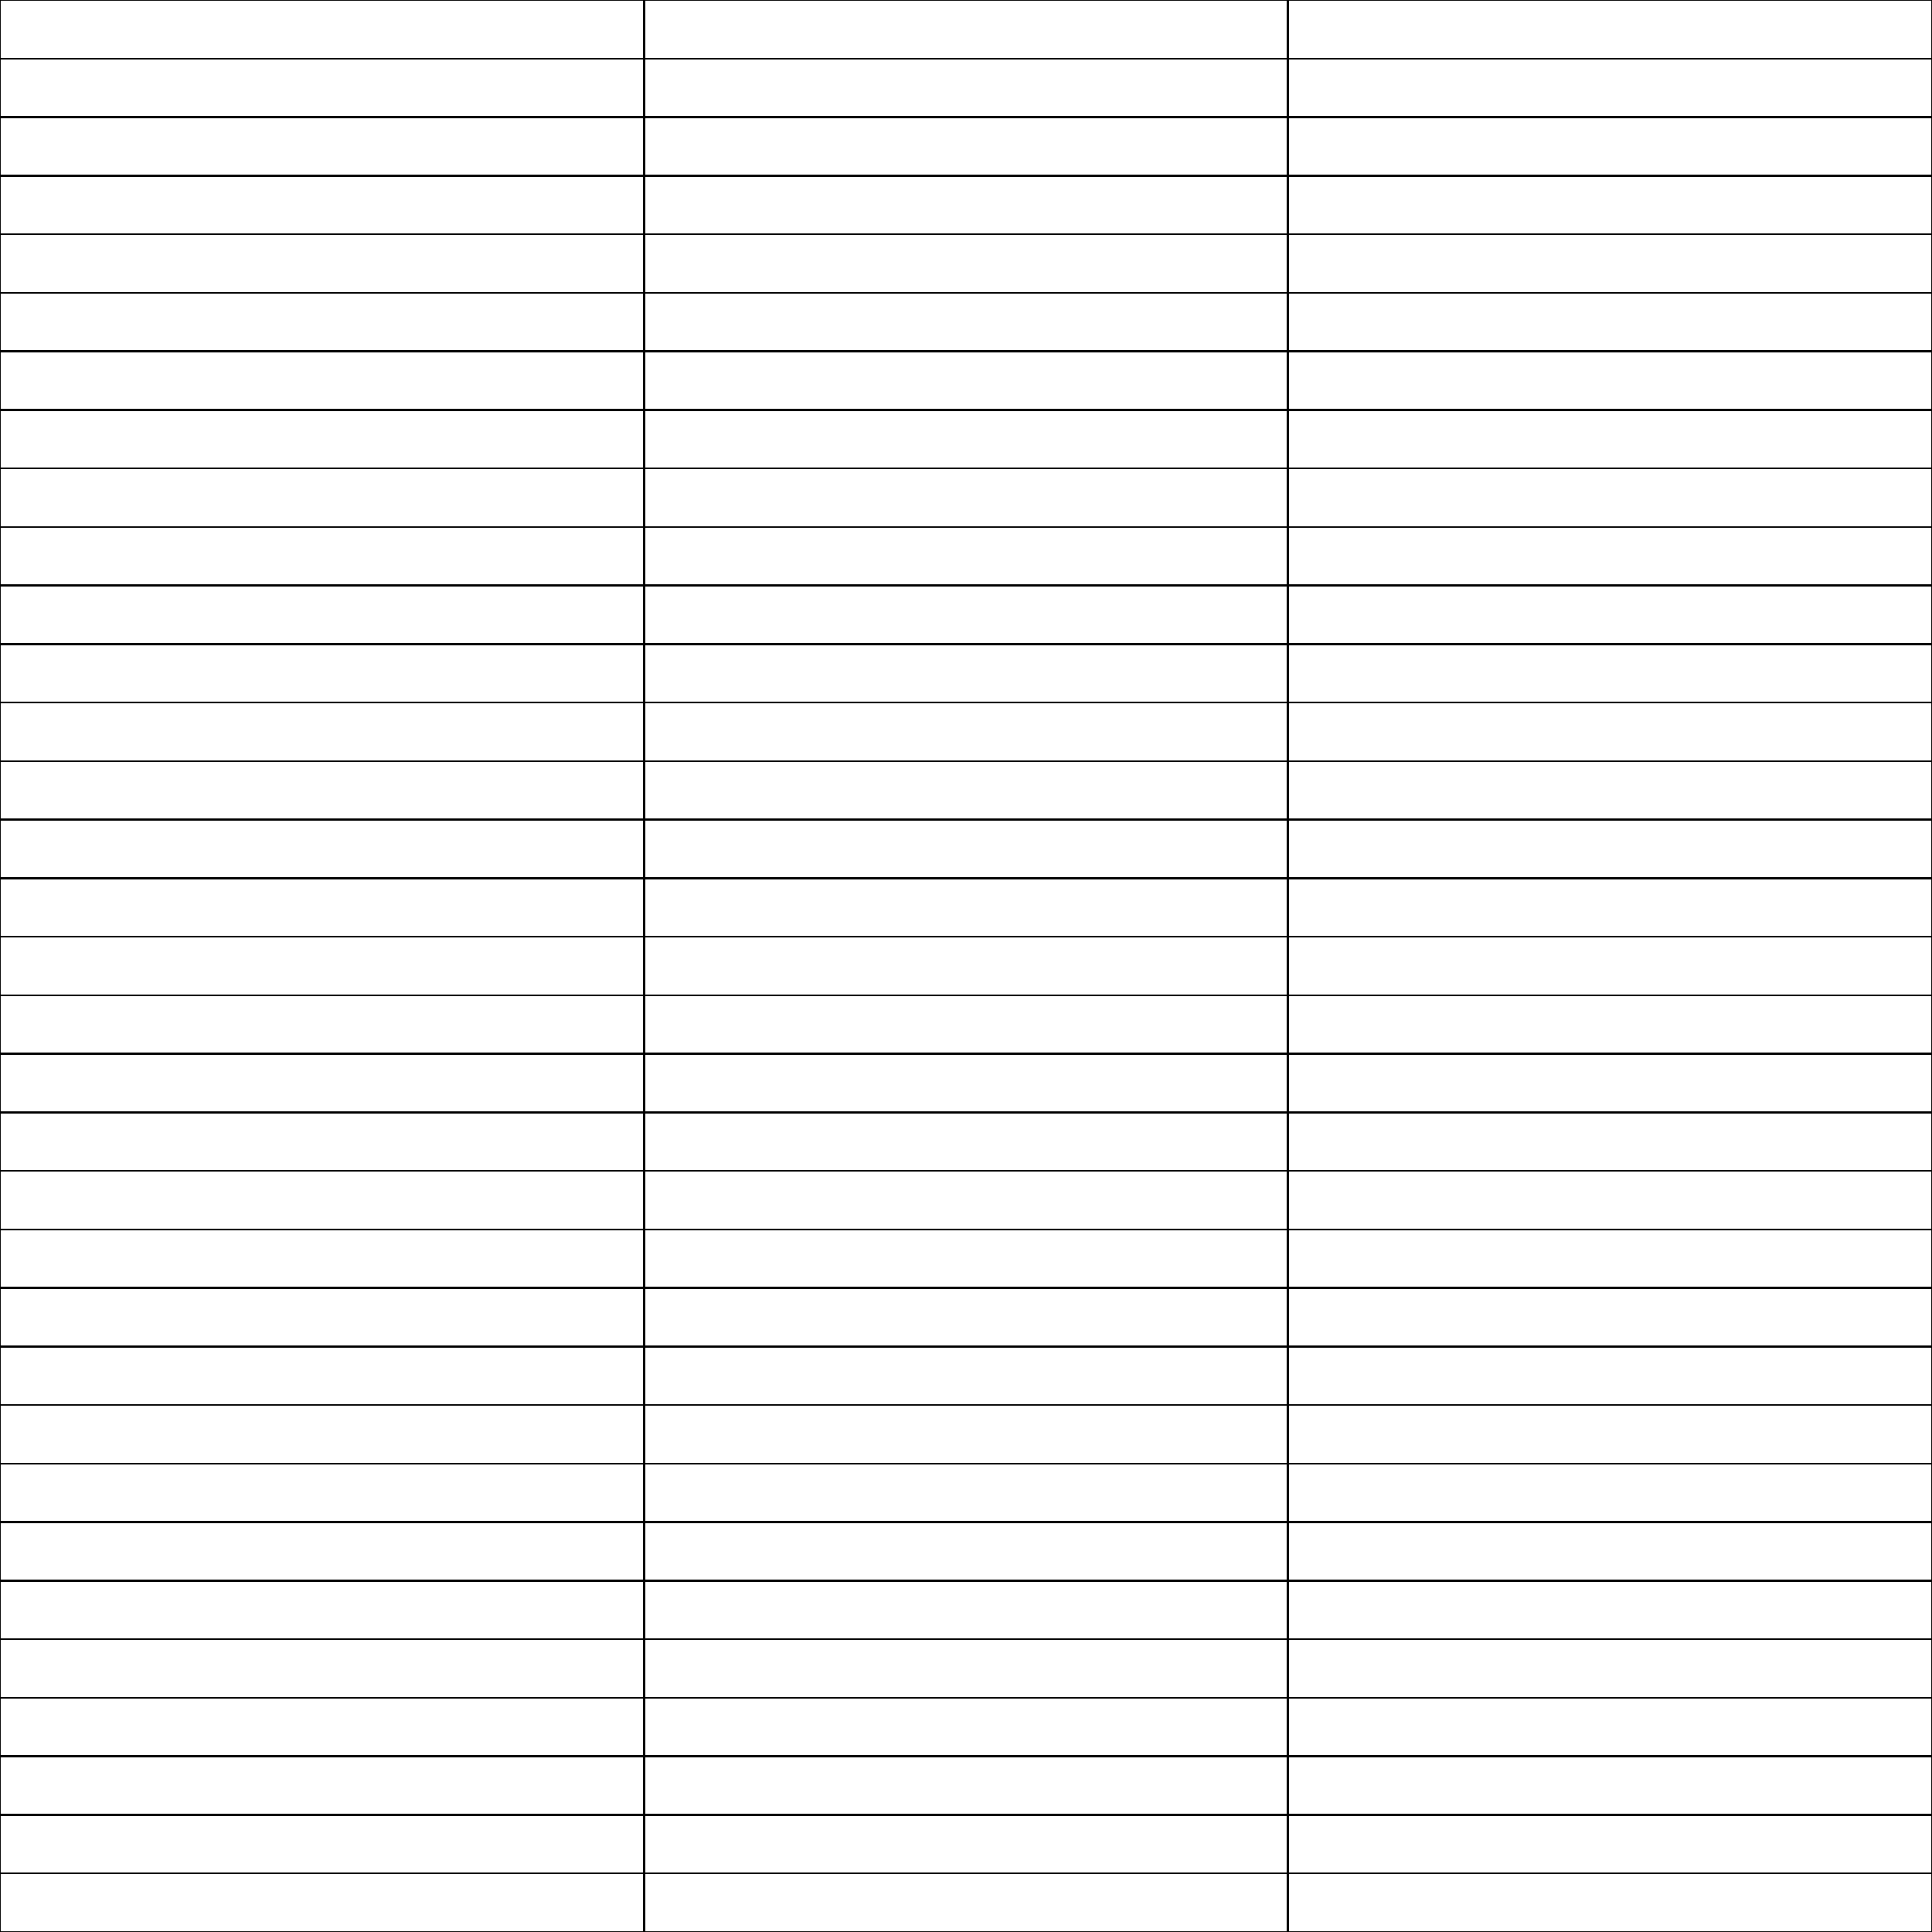 <svg viewBox="0 0 1000 1000" preserveAspectRatio="none" xmlns="http://www.w3.org/2000/svg" shape-rendering="crispEdges" vector-effect="non-scaling-stroke" xmlns:ns4D="http://www.4D.com" ns4D:vp-deflate="0.5" ns4D:renderOffScreen="false">
	
	<line x1="0" y1="0" x2="1000" y2="0" stroke="black"  vector-effect="non-scaling-stroke" />
	<line x1="0" y1="30.303" x2="1000" y2="30.303" stroke="black"  vector-effect="non-scaling-stroke" />
	<line x1="0" y1="60.606" x2="1000" y2="60.606" stroke="black"  vector-effect="non-scaling-stroke" />
	<line x1="0" y1="90.909" x2="1000" y2="90.909" stroke="black"  vector-effect="non-scaling-stroke" />
	<line x1="0" y1="121.212" x2="1000" y2="121.212" stroke="black"  vector-effect="non-scaling-stroke" />
	<line x1="0" y1="151.515" x2="1000" y2="151.515" stroke="black"  vector-effect="non-scaling-stroke" />
	<line x1="0" y1="181.818" x2="1000" y2="181.818" stroke="black"  vector-effect="non-scaling-stroke" />
	<line x1="0" y1="212.121" x2="1000" y2="212.121" stroke="black"  vector-effect="non-scaling-stroke" />
	<line x1="0" y1="242.424" x2="1000" y2="242.424" stroke="black"  vector-effect="non-scaling-stroke" />
	<line x1="0" y1="272.727" x2="1000" y2="272.727" stroke="black"  vector-effect="non-scaling-stroke" />
	<line x1="0" y1="303.03" x2="1000" y2="303.03" stroke="black"  vector-effect="non-scaling-stroke" />
	<line x1="0" y1="333.333" x2="1000" y2="333.333" stroke="black"  vector-effect="non-scaling-stroke" />
	<line x1="0" y1="363.636" x2="1000" y2="363.636" stroke="black"  vector-effect="non-scaling-stroke" />
	<line x1="0" y1="393.939" x2="1000" y2="393.939" stroke="black"  vector-effect="non-scaling-stroke" />
	<line x1="0" y1="424.242" x2="1000" y2="424.242" stroke="black"  vector-effect="non-scaling-stroke" />
	<line x1="0" y1="454.545" x2="1000" y2="454.545" stroke="black"  vector-effect="non-scaling-stroke" />
	<line x1="0" y1="484.848" x2="1000" y2="484.848" stroke="black"  vector-effect="non-scaling-stroke" />
	<line x1="0" y1="515.152" x2="1000" y2="515.152" stroke="black"  vector-effect="non-scaling-stroke" />
	<line x1="0" y1="545.455" x2="1000" y2="545.455" stroke="black"  vector-effect="non-scaling-stroke" />
	<line x1="0" y1="575.758" x2="1000" y2="575.758" stroke="black"  vector-effect="non-scaling-stroke" />
	<line x1="0" y1="606.061" x2="1000" y2="606.061" stroke="black"  vector-effect="non-scaling-stroke" />
	<line x1="0" y1="636.364" x2="1000" y2="636.364" stroke="black"  vector-effect="non-scaling-stroke" />
	<line x1="0" y1="666.667" x2="1000" y2="666.667" stroke="black"  vector-effect="non-scaling-stroke" />
	<line x1="0" y1="696.97" x2="1000" y2="696.97" stroke="black"  vector-effect="non-scaling-stroke" />
	<line x1="0" y1="727.273" x2="1000" y2="727.273" stroke="black"  vector-effect="non-scaling-stroke" />
	<line x1="0" y1="757.576" x2="1000" y2="757.576" stroke="black"  vector-effect="non-scaling-stroke" />
	<line x1="0" y1="787.879" x2="1000" y2="787.879" stroke="black"  vector-effect="non-scaling-stroke" />
	<line x1="0" y1="818.182" x2="1000" y2="818.182" stroke="black"  vector-effect="non-scaling-stroke" />
	<line x1="0" y1="848.485" x2="1000" y2="848.485" stroke="black"  vector-effect="non-scaling-stroke" />
	<line x1="0" y1="878.788" x2="1000" y2="878.788" stroke="black"  vector-effect="non-scaling-stroke" />
	<line x1="0" y1="909.091" x2="1000" y2="909.091" stroke="black"  vector-effect="non-scaling-stroke" />
	<line x1="0" y1="939.394" x2="1000" y2="939.394" stroke="black"  vector-effect="non-scaling-stroke" />
	<line x1="0" y1="969.697" x2="1000" y2="969.697" stroke="black"  vector-effect="non-scaling-stroke" />
	<line x1="0" y1="1000" x2="1000" y2="1000" stroke="black"  vector-effect="non-scaling-stroke" />
	<line x1="0" y1="0" x2="0" y2="1000" stroke="black"  vector-effect="non-scaling-stroke" />
	<line x1="333.333" y1="0" x2="333.333" y2="1000" stroke="black"  vector-effect="non-scaling-stroke" />
	<line x1="666.667" y1="0" x2="666.667" y2="1000" stroke="black"  vector-effect="non-scaling-stroke" />
	<line x1="1000" y1="0" x2="1000" y2="1000" stroke="black"  vector-effect="non-scaling-stroke" />

	<rect width="1000" height="1000" fill="none" stroke="black"  vector-effect="non-scaling-stroke"/>
</svg>